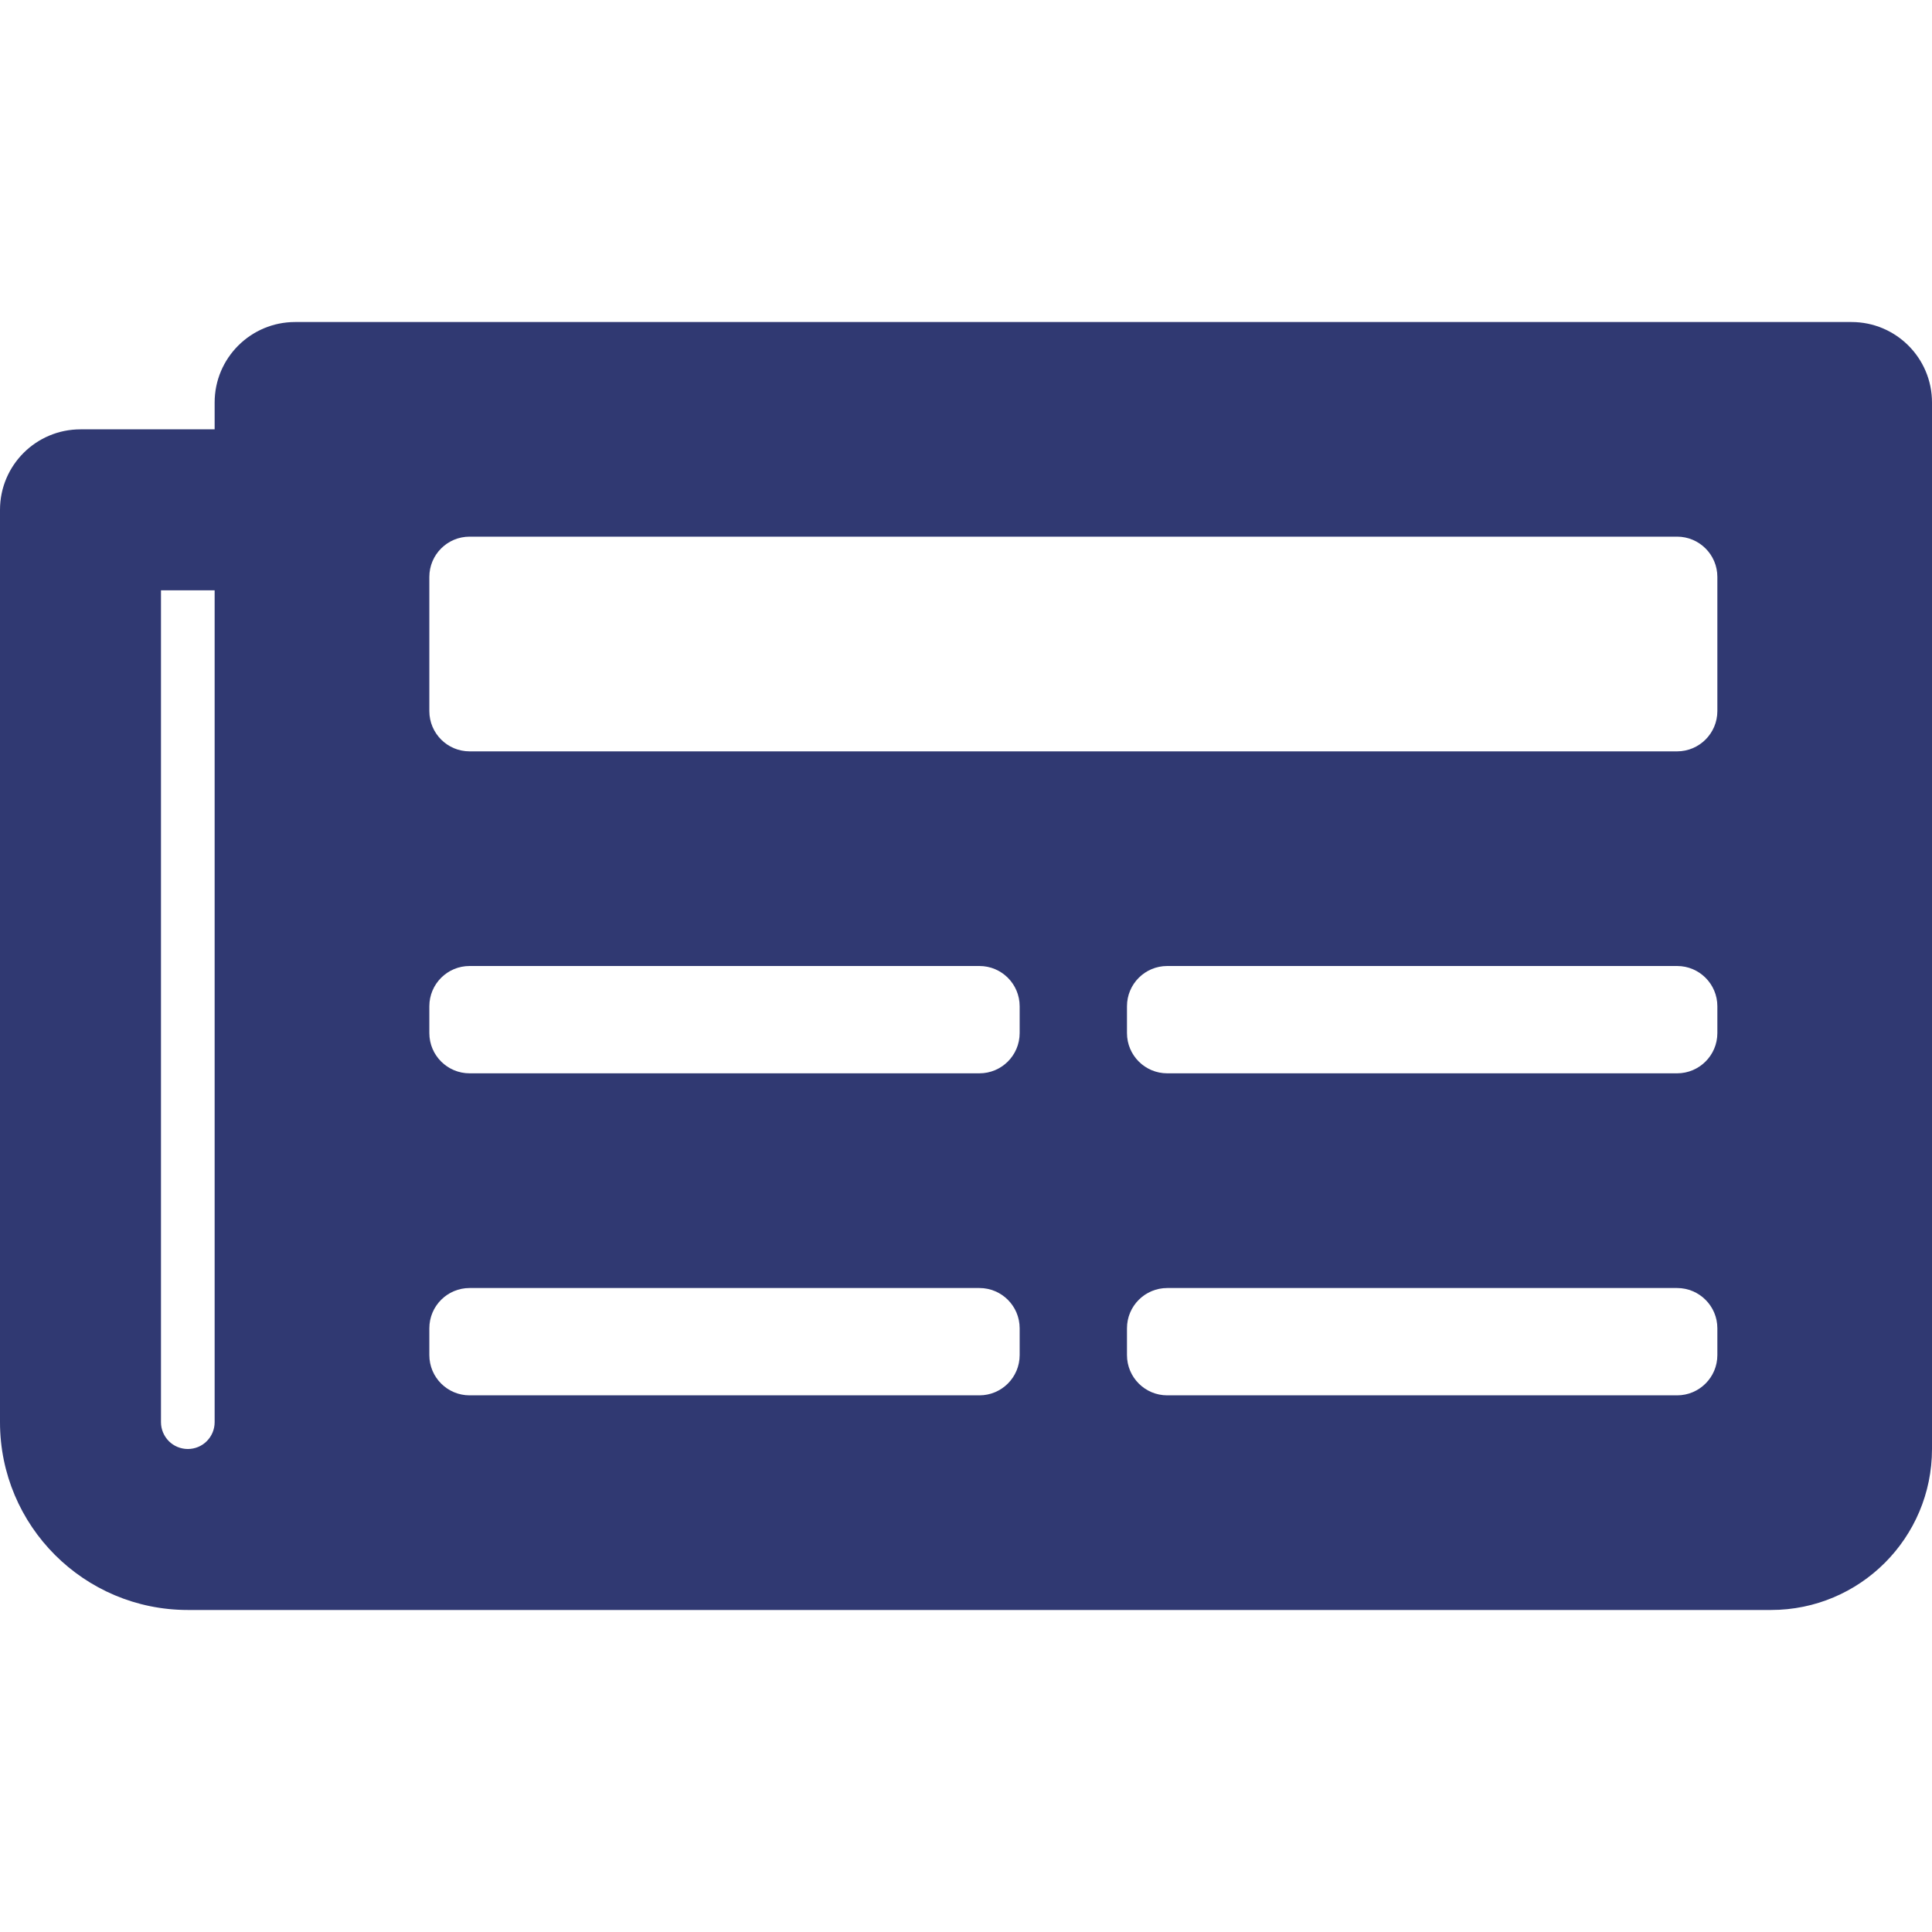 <svg width="31" height="31" viewBox="0 0 31 31" fill="none" xmlns="http://www.w3.org/2000/svg">
<g clip-path="url(#clip0_604_3200)">
<path d="M29.708 5.167H4.736C4.023 5.167 3.444 5.745 3.444 6.458V6.889H1.292C0.578 6.889 0 7.467 0 8.181V22.82C0 24.484 1.349 25.833 3.014 25.833H28.417C29.843 25.833 31 24.677 31 23.25V6.458C31 5.745 30.422 5.167 29.708 5.167ZM3.014 23.25C2.9 23.25 2.79 23.205 2.709 23.124C2.629 23.043 2.583 22.934 2.583 22.82V9.472H3.444V22.82C3.444 22.934 3.399 23.043 3.318 23.124C3.238 23.205 3.128 23.25 3.014 23.25ZM15.715 22.389H7.535C7.178 22.389 6.889 22.1 6.889 21.743V21.313C6.889 20.956 7.178 20.667 7.535 20.667H15.715C16.072 20.667 16.361 20.956 16.361 21.313V21.743C16.361 22.1 16.072 22.389 15.715 22.389ZM26.91 22.389H18.729C18.372 22.389 18.083 22.1 18.083 21.743V21.313C18.083 20.956 18.372 20.667 18.729 20.667H26.91C27.266 20.667 27.556 20.956 27.556 21.313V21.743C27.556 22.1 27.266 22.389 26.91 22.389ZM15.715 17.222H7.535C7.178 17.222 6.889 16.933 6.889 16.576V16.146C6.889 15.789 7.178 15.5 7.535 15.5H15.715C16.072 15.5 16.361 15.789 16.361 16.146V16.576C16.361 16.933 16.072 17.222 15.715 17.222ZM26.91 17.222H18.729C18.372 17.222 18.083 16.933 18.083 16.576V16.146C18.083 15.789 18.372 15.5 18.729 15.5H26.91C27.266 15.5 27.556 15.789 27.556 16.146V16.576C27.556 16.933 27.266 17.222 26.91 17.222ZM26.91 12.056H7.535C7.178 12.056 6.889 11.766 6.889 11.41V9.257C6.889 8.9 7.178 8.611 7.535 8.611H26.91C27.266 8.611 27.556 8.9 27.556 9.257V11.41C27.556 11.766 27.266 12.056 26.91 12.056Z" fill="#303972"/>
</g>
<defs>
<clipPath id="clip0_604_3200">
<rect width="31" height="31" fill="white"/>
</clipPath>
</defs>
</svg>
